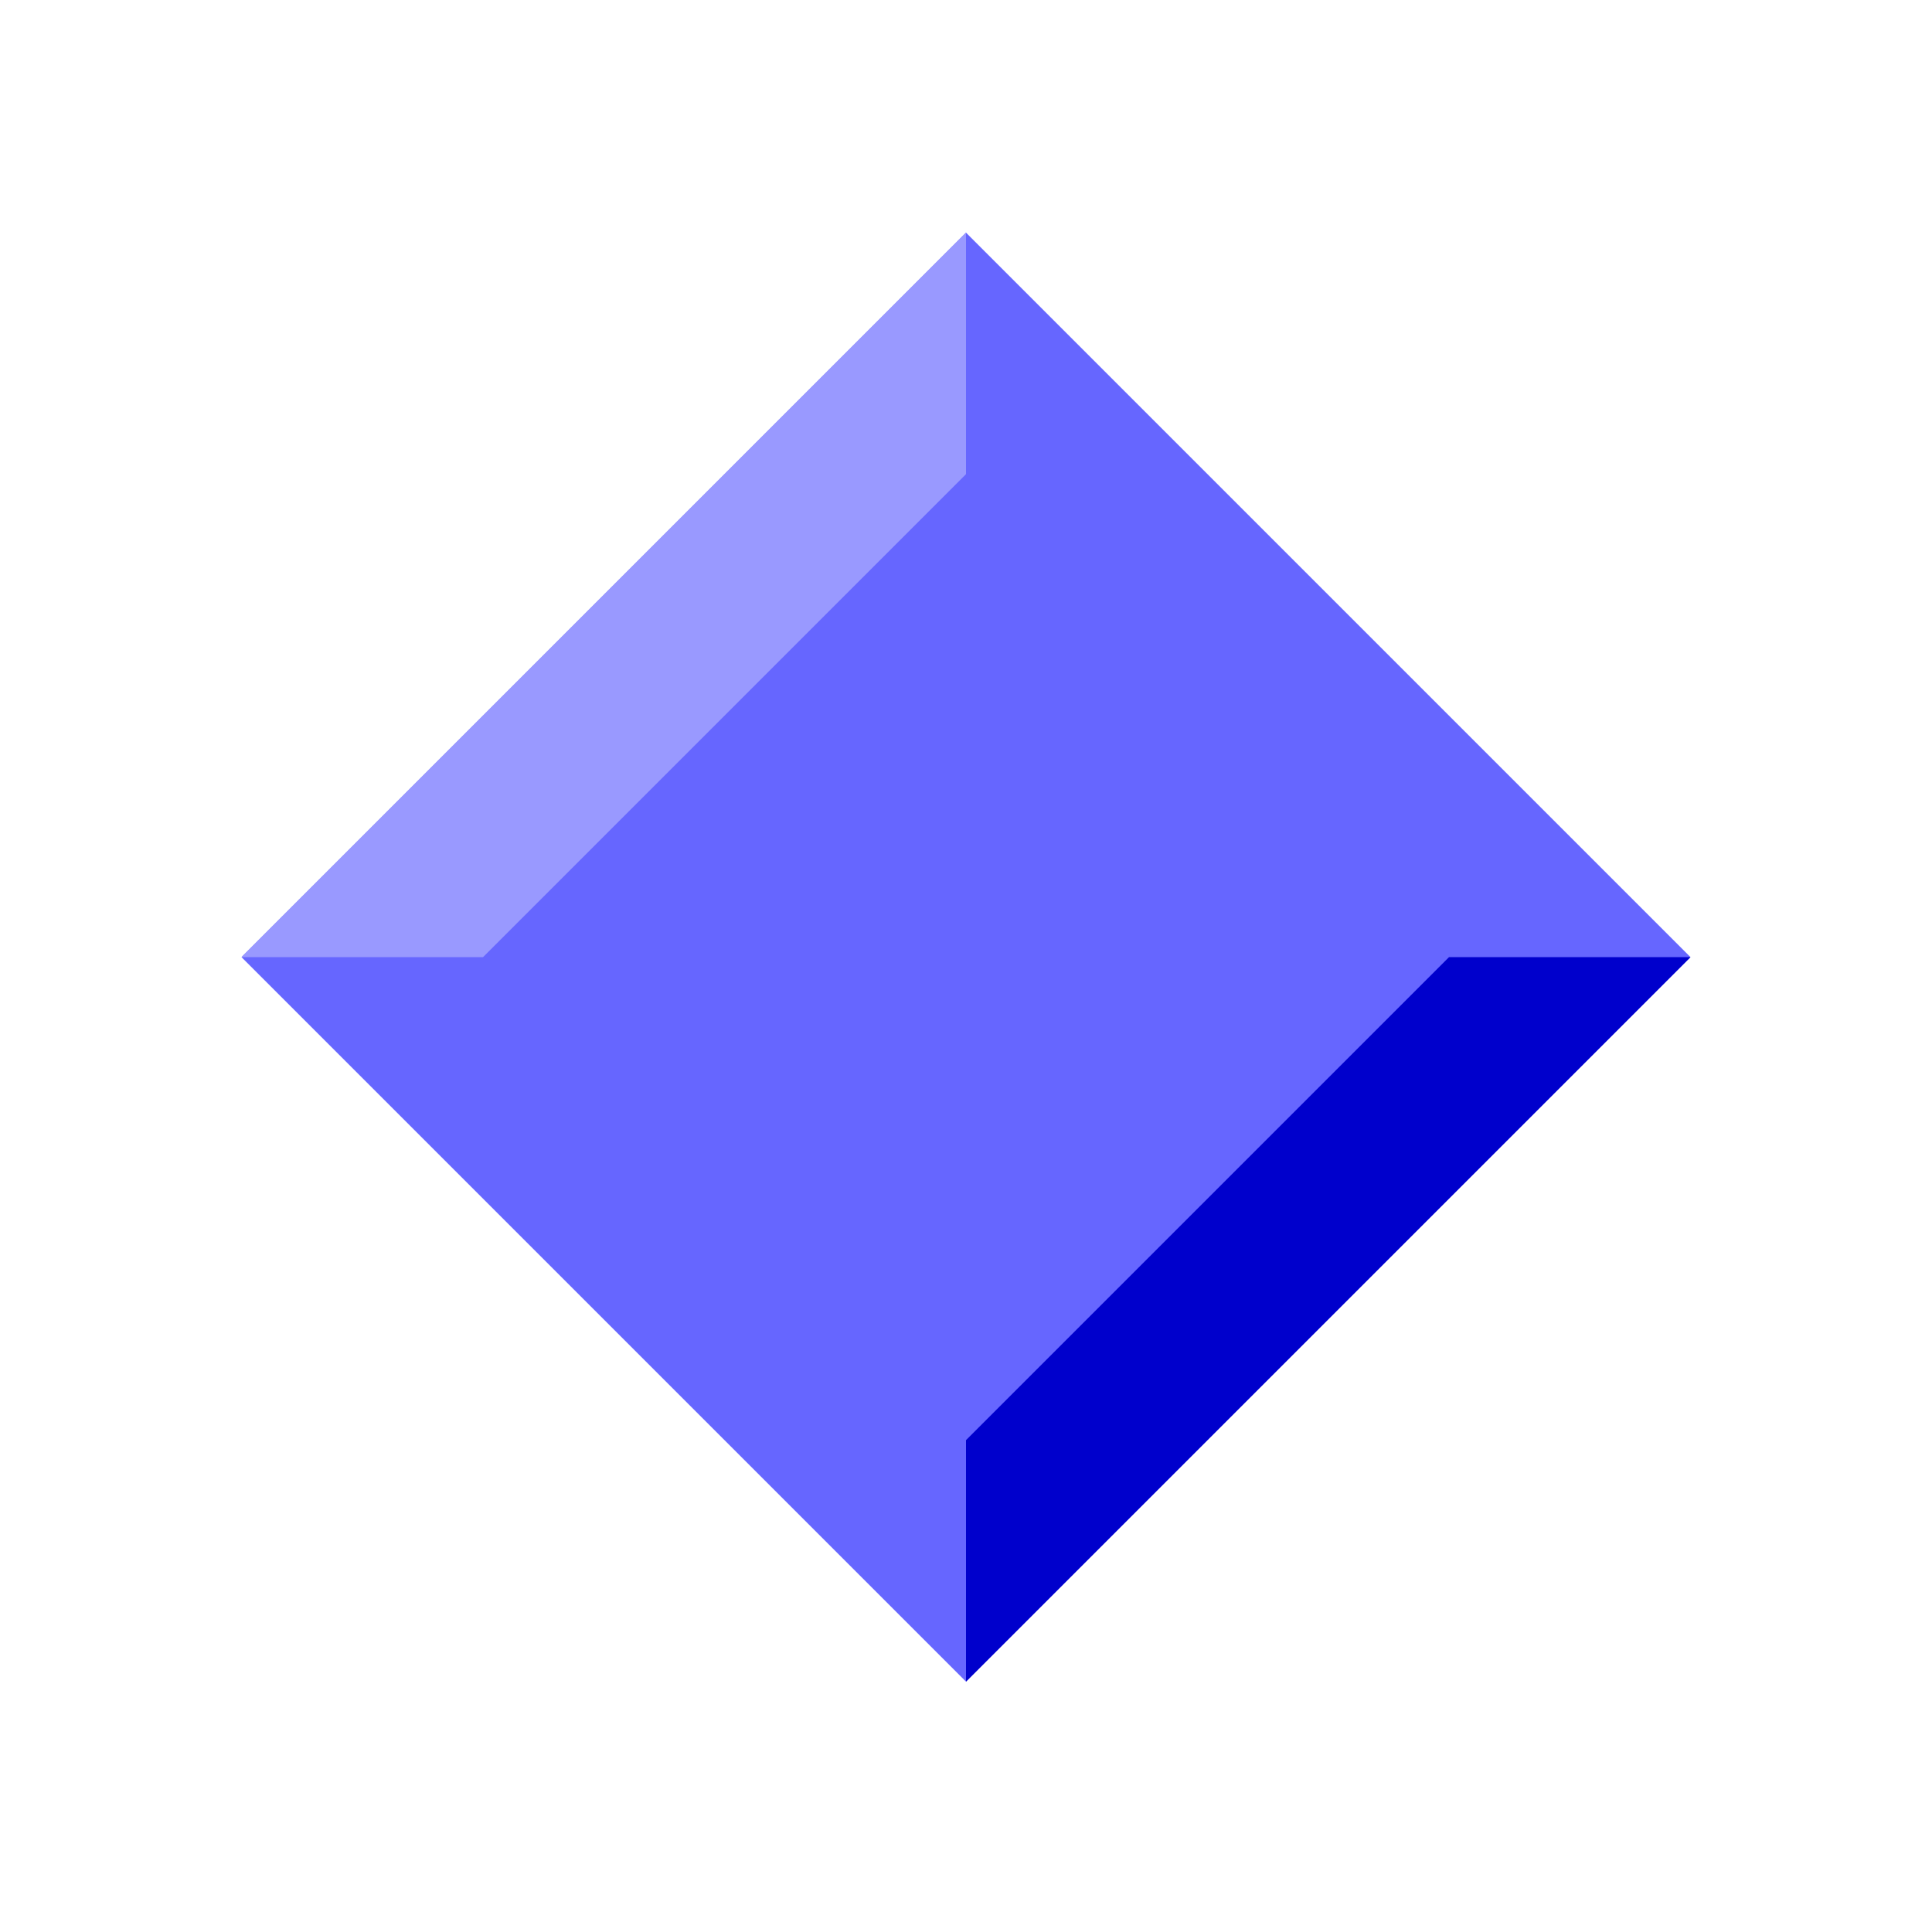 <svg xmlns="http://www.w3.org/2000/svg" width="24" height="24">
	<g transform="translate(-288,-386)" id="KDDI_D_">
		<g>
			<path style="stroke:none; fill:#6666ff" d="M 300 406.89L 291 397.89L 300 388.89"/>
			<path style="stroke:none; fill:#6666ff" d="M 300 388.89L 309 397.89L 300 406.89"/>
			<path style="stroke:none; fill:#0000cc" d="M 300 406.89L 309 397.89L 306 397.89L 300 403.89L 300 406.89"/>
			<path style="stroke:none; fill:#9999ff" d="M 300 388.89L 291 397.89L 294 397.89L 300 391.89"/>
		</g>
	</g>
</svg>
